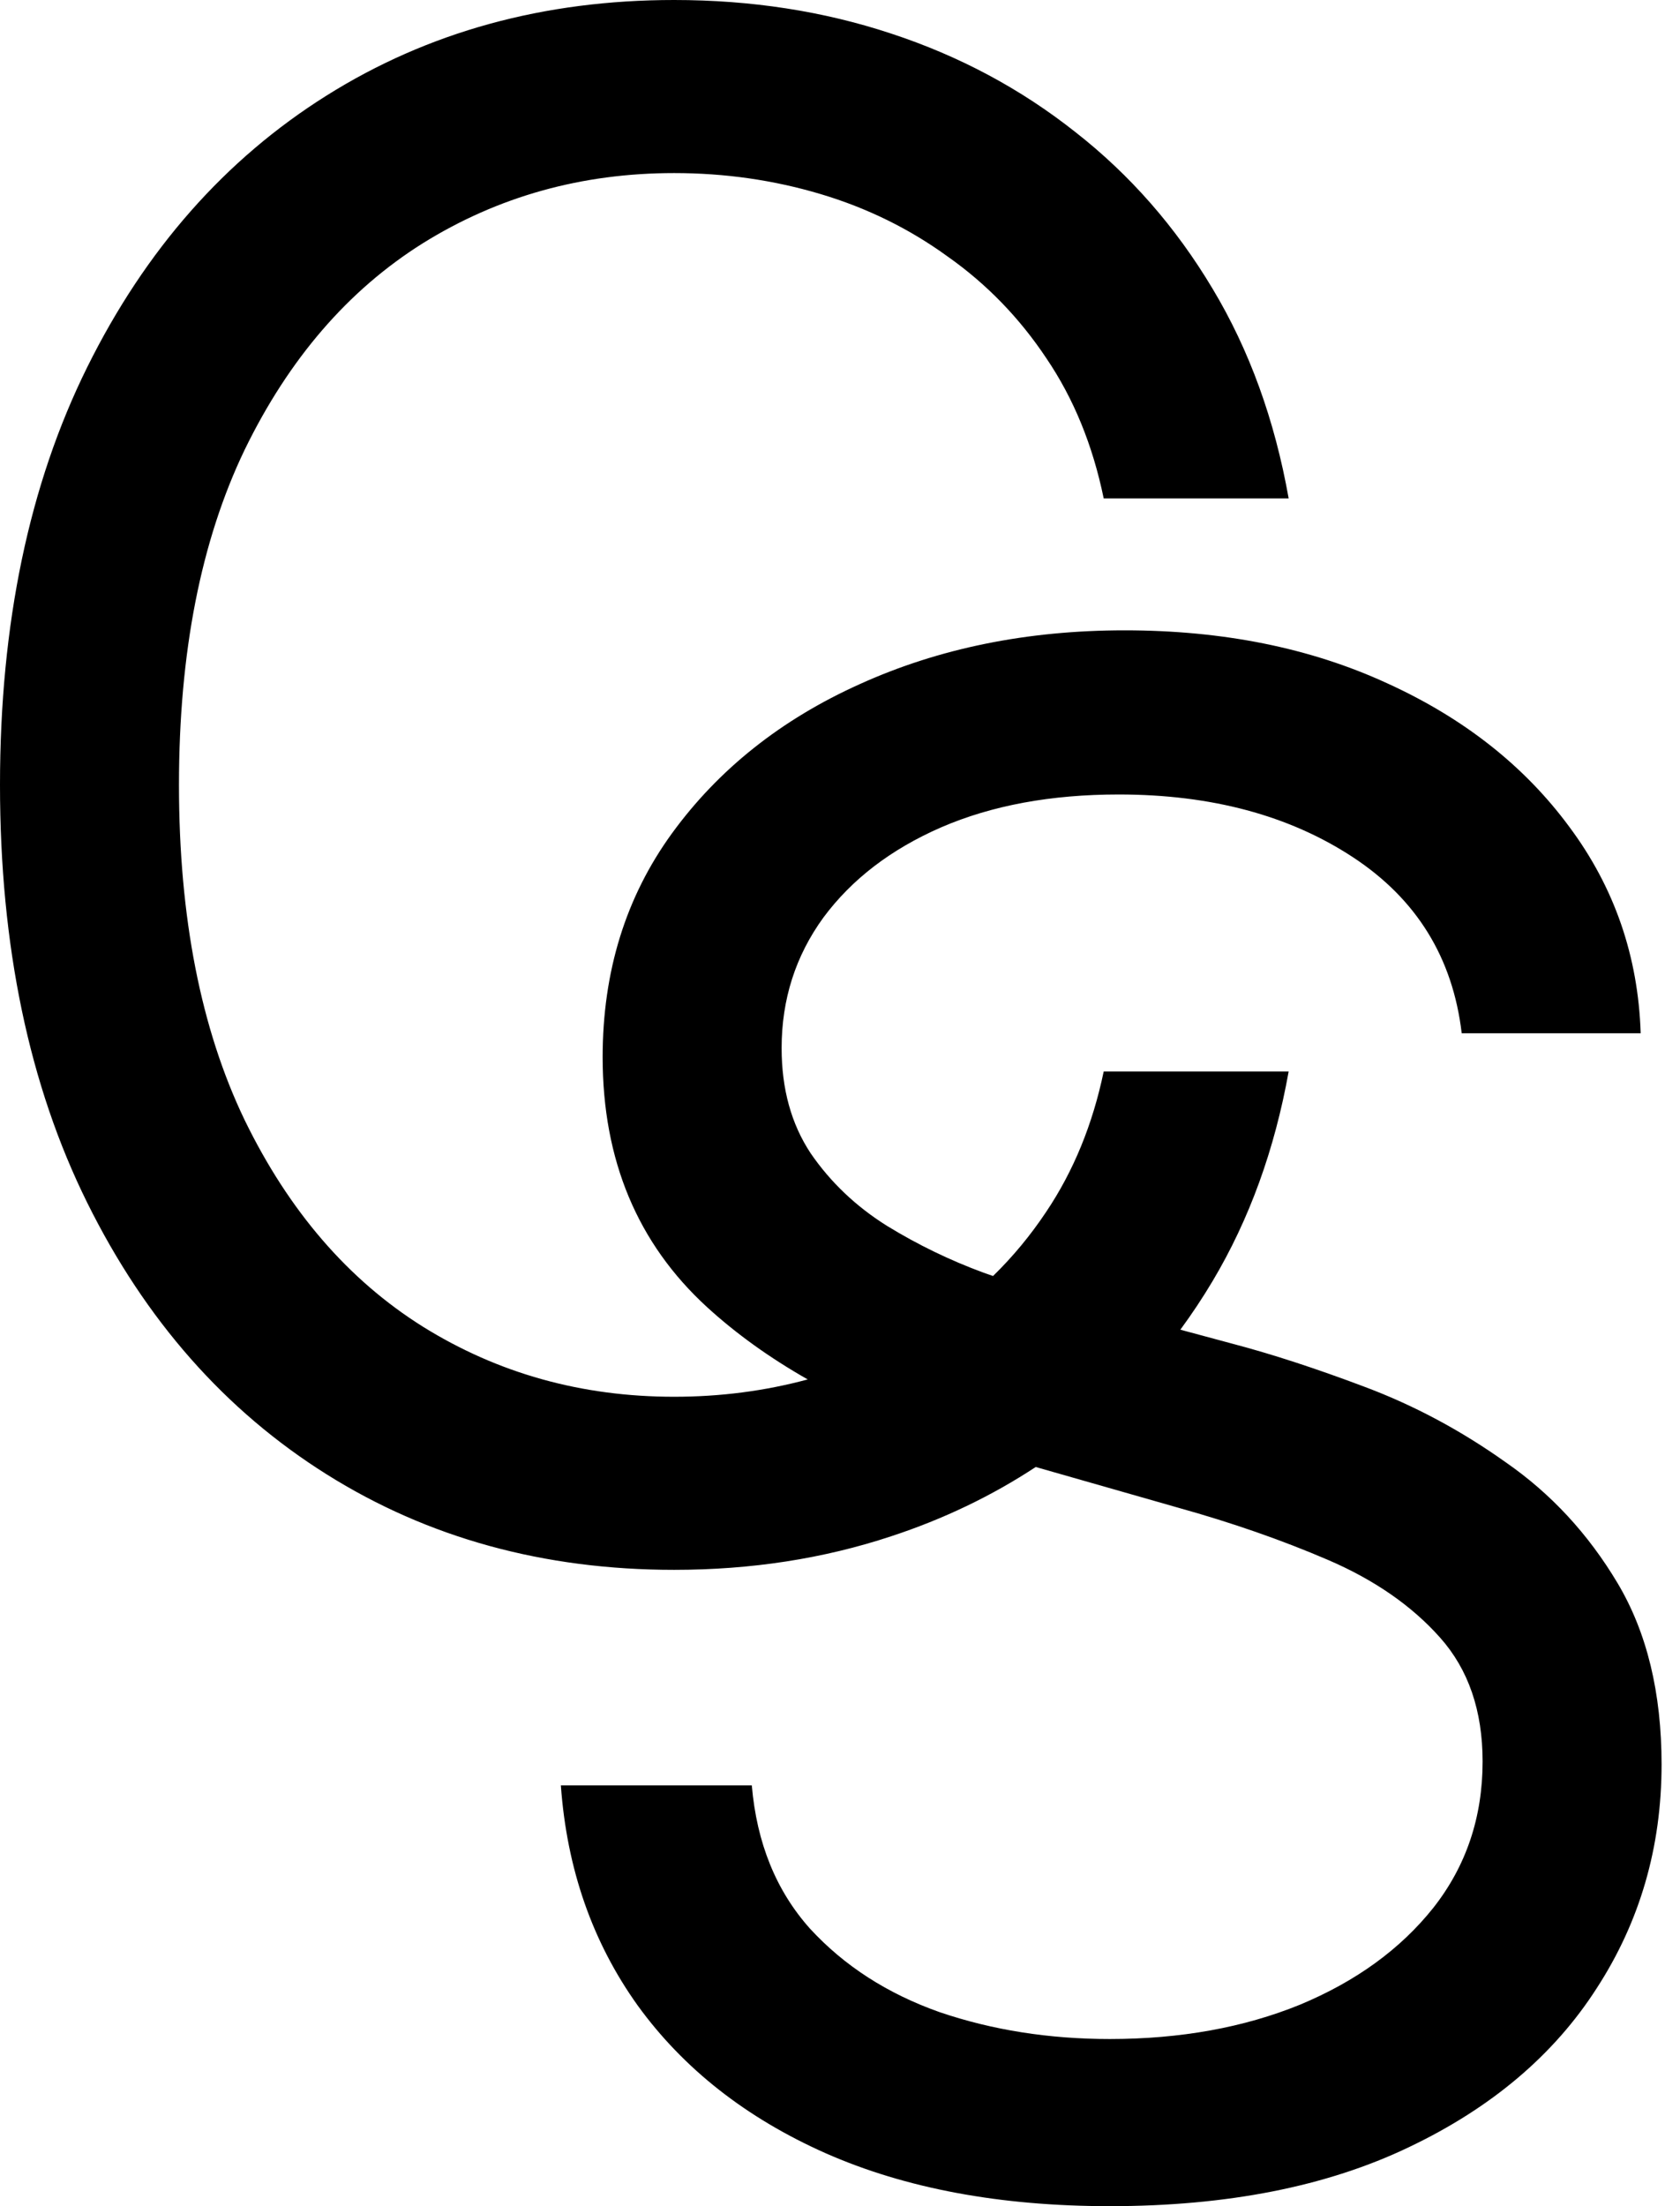 <svg width="32" height="42" viewBox="0 0 32 42" fill="none" xmlns="http://www.w3.org/2000/svg">
<path fill-rule="evenodd" clip-rule="evenodd" d="M21.023 9.489H24.546C24.28 7.992 23.797 6.662 23.097 5.497C22.396 4.323 21.525 3.329 20.483 2.514C19.441 1.69 18.272 1.065 16.974 0.639C15.687 0.213 14.309 0 12.841 0C10.36 0 8.153 0.606 6.222 1.818C4.29 3.03 2.77 4.754 1.662 6.989C0.554 9.223 -4.05312e-06 11.875 -4.05312e-06 14.943C-4.05312e-06 18.011 0.554 20.663 1.662 22.898C2.77 25.133 4.29 26.856 6.222 28.068C8.153 29.28 10.36 29.886 12.841 29.886C14.309 29.886 15.687 29.673 16.974 29.247C17.967 28.921 18.885 28.482 19.728 27.928L22.445 28.704C23.467 28.989 24.419 29.32 25.3 29.699C26.18 30.078 26.891 30.57 27.43 31.176C27.97 31.782 28.24 32.568 28.24 33.534C28.24 34.595 27.928 35.523 27.303 36.318C26.678 37.104 25.83 37.72 24.76 38.165C23.69 38.6 22.483 38.818 21.138 38.818C19.983 38.818 18.903 38.648 17.899 38.307C16.905 37.956 16.081 37.426 15.428 36.716C14.784 35.996 14.414 35.087 14.32 33.989H10.683C10.797 35.58 11.285 36.976 12.146 38.179C13.018 39.382 14.211 40.319 15.726 40.992C17.25 41.664 19.054 42 21.138 42C23.373 42 25.271 41.626 26.834 40.878C28.406 40.13 29.599 39.121 30.413 37.852C31.237 36.583 31.649 35.163 31.649 33.591C31.649 32.227 31.37 31.077 30.811 30.139C30.252 29.202 29.542 28.435 28.68 27.838C27.828 27.232 26.933 26.754 25.996 26.403C25.068 26.053 24.225 25.778 23.467 25.579L22.483 25.314C22.7 25.019 22.905 24.711 23.097 24.389C23.797 23.215 24.28 21.884 24.546 20.398H21.023C20.814 21.401 20.45 22.292 19.929 23.068C19.63 23.517 19.292 23.925 18.915 24.292C18.856 24.272 18.797 24.251 18.737 24.23C18.093 23.993 17.478 23.695 16.891 23.335C16.303 22.966 15.82 22.507 15.442 21.957C15.072 21.399 14.888 20.731 14.888 19.954C14.888 19.026 15.153 18.198 15.683 17.469C16.223 16.74 16.971 16.167 17.928 15.75C18.893 15.333 20.02 15.125 21.308 15.125C23.07 15.125 24.556 15.523 25.768 16.318C26.981 17.114 27.672 18.231 27.842 19.671H31.251C31.204 18.203 30.75 16.891 29.888 15.736C29.035 14.581 27.88 13.671 26.422 13.008C24.963 12.336 23.297 12 21.422 12C19.566 12 17.885 12.341 16.379 13.023C14.883 13.695 13.69 14.642 12.8 15.864C11.919 17.076 11.479 18.496 11.479 20.125C11.479 22.085 12.142 23.671 13.467 24.884C14.023 25.392 14.663 25.851 15.385 26.261C14.569 26.481 13.72 26.591 12.841 26.591C11.079 26.591 9.484 26.146 8.054 25.256C6.634 24.366 5.502 23.054 4.659 21.321C3.826 19.588 3.409 17.462 3.409 14.943C3.409 12.424 3.826 10.298 4.659 8.565C5.502 6.832 6.634 5.521 8.054 4.631C9.484 3.741 11.079 3.295 12.841 3.295C13.807 3.295 14.735 3.428 15.625 3.693C16.515 3.958 17.325 4.356 18.054 4.886C18.793 5.407 19.418 6.051 19.929 6.818C20.45 7.585 20.814 8.475 21.023 9.489Z" fill="black"/>
</svg>
